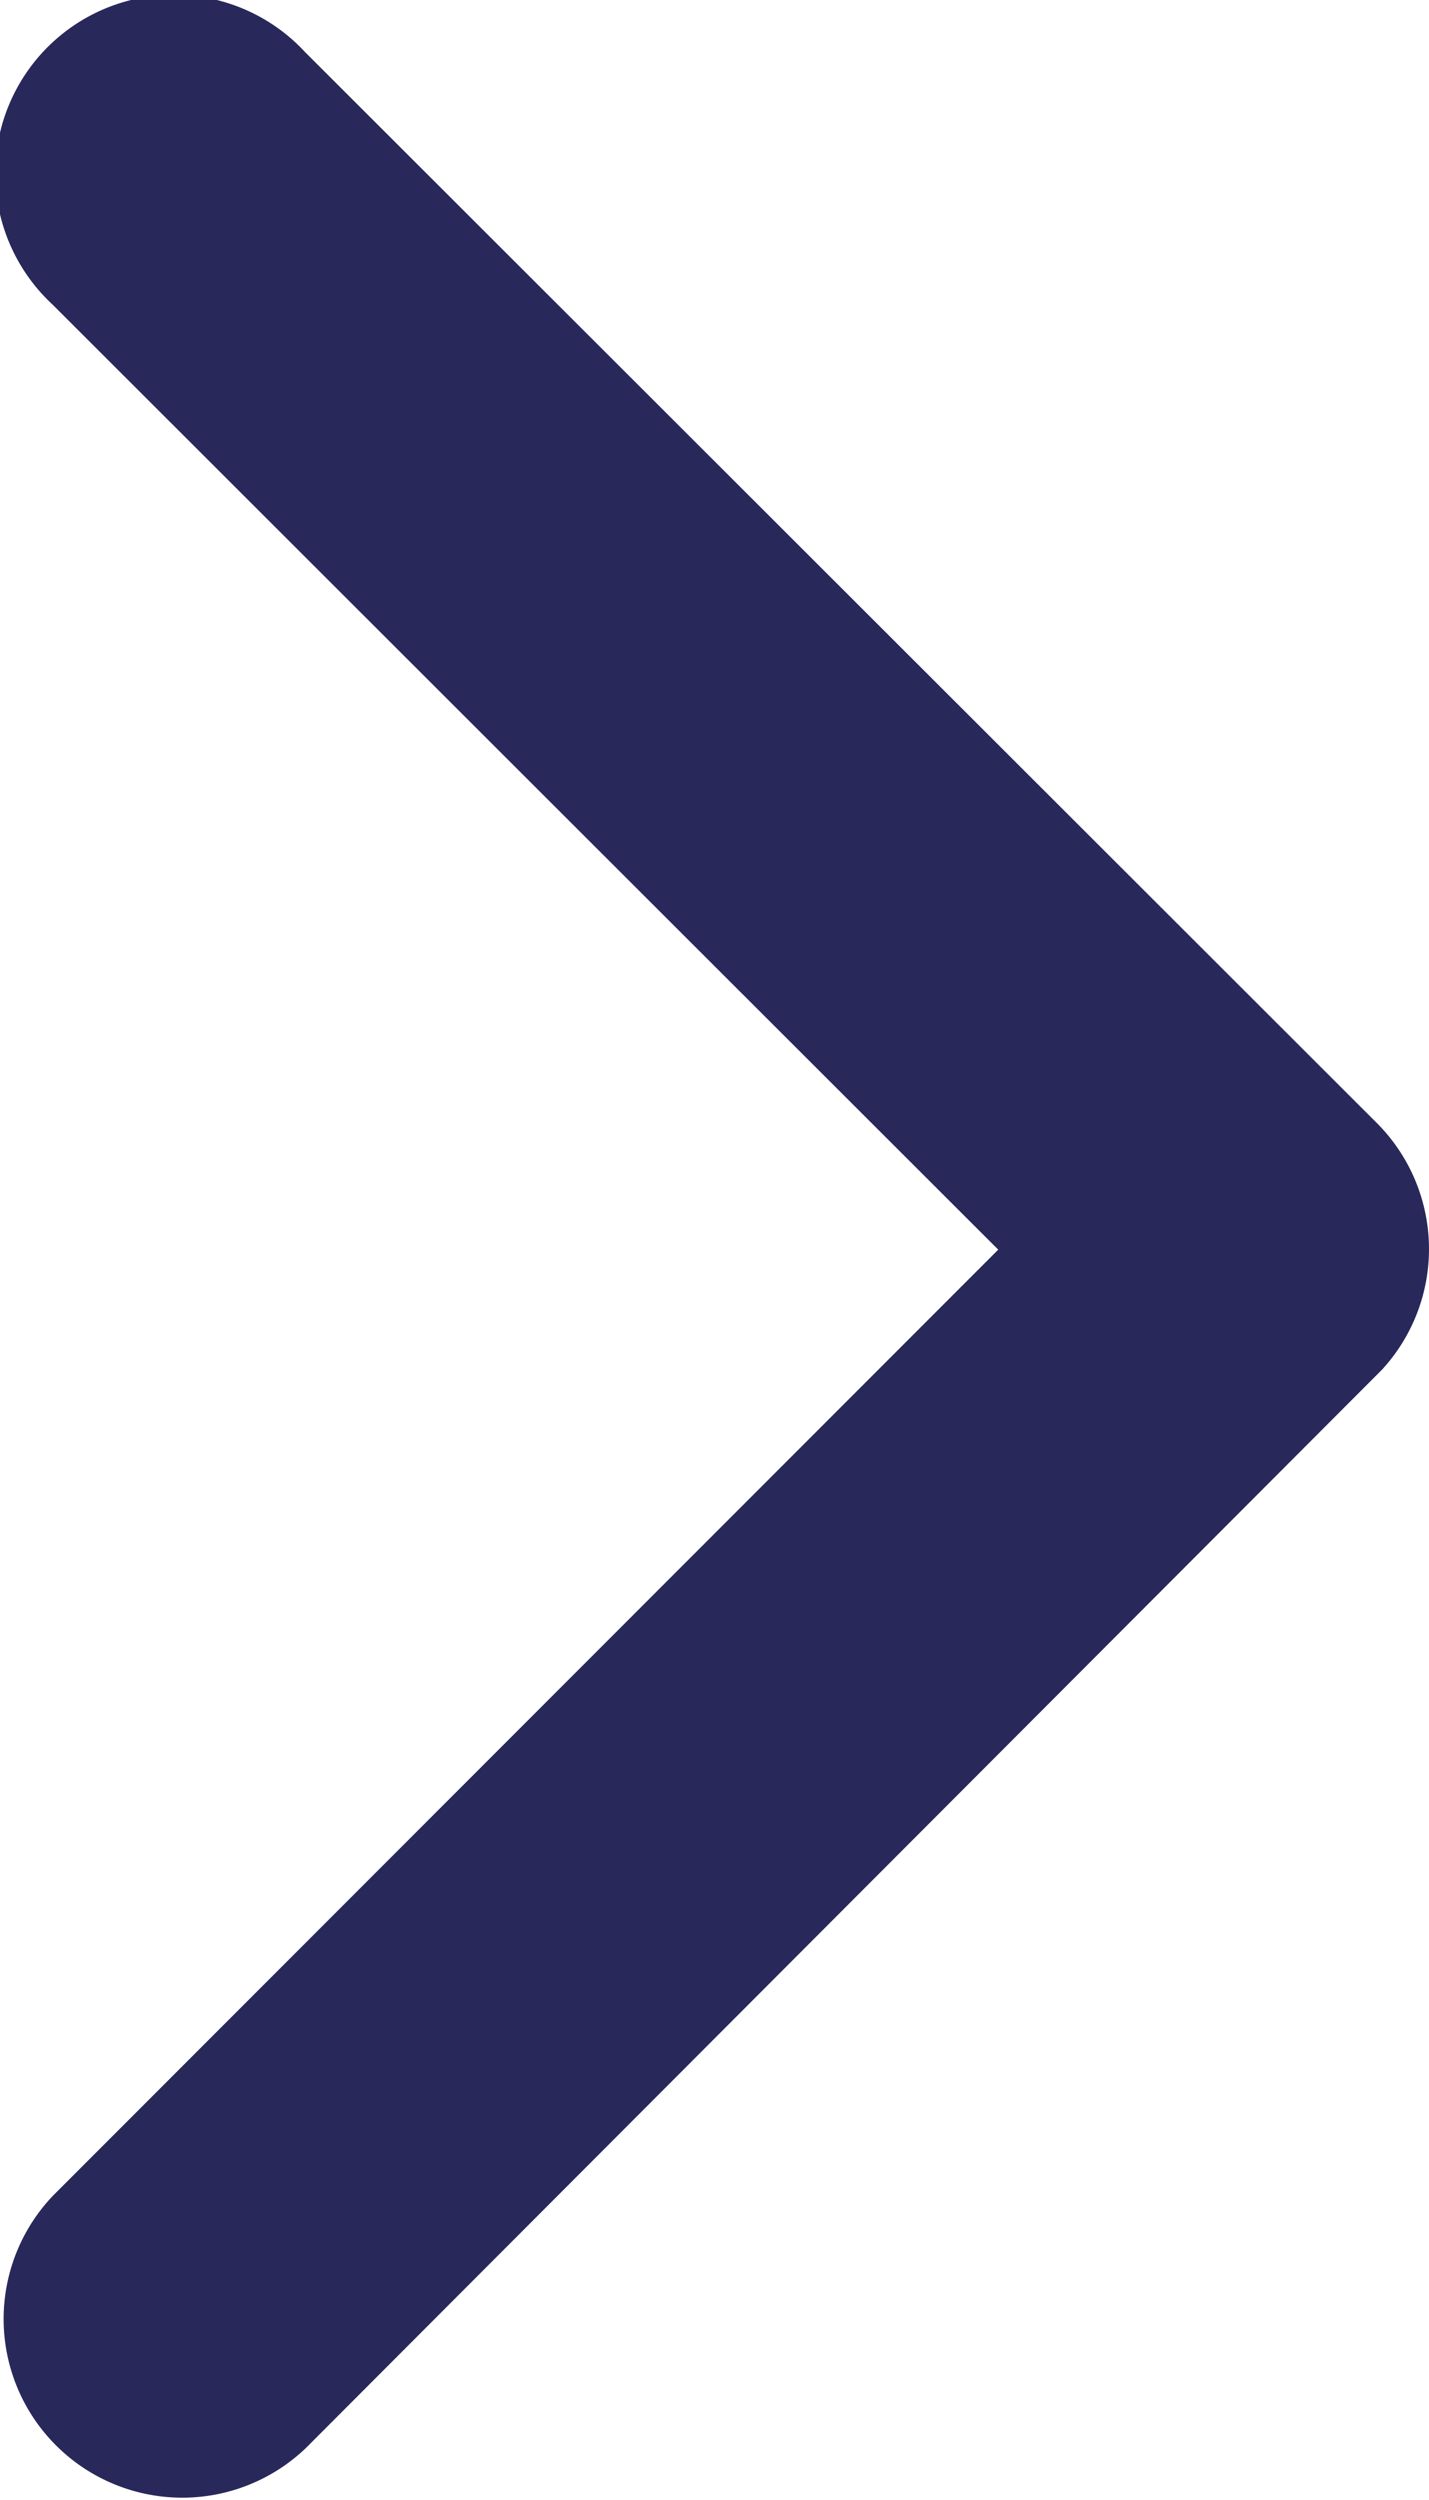 <svg xmlns="http://www.w3.org/2000/svg" width="22.707" height="39.719" viewBox="0 0 22.707 39.719"><path d="M27.113,26.048,12.084,11.031A2.839,2.839,0,1,1,16.1,7.023L33.131,24.038a2.833,2.833,0,0,1,.083,3.914l-17.1,17.133a2.839,2.839,0,0,1-4.02-4.008Z" transform="translate(-11.251 -6.194)" fill="#29285b"/></svg>